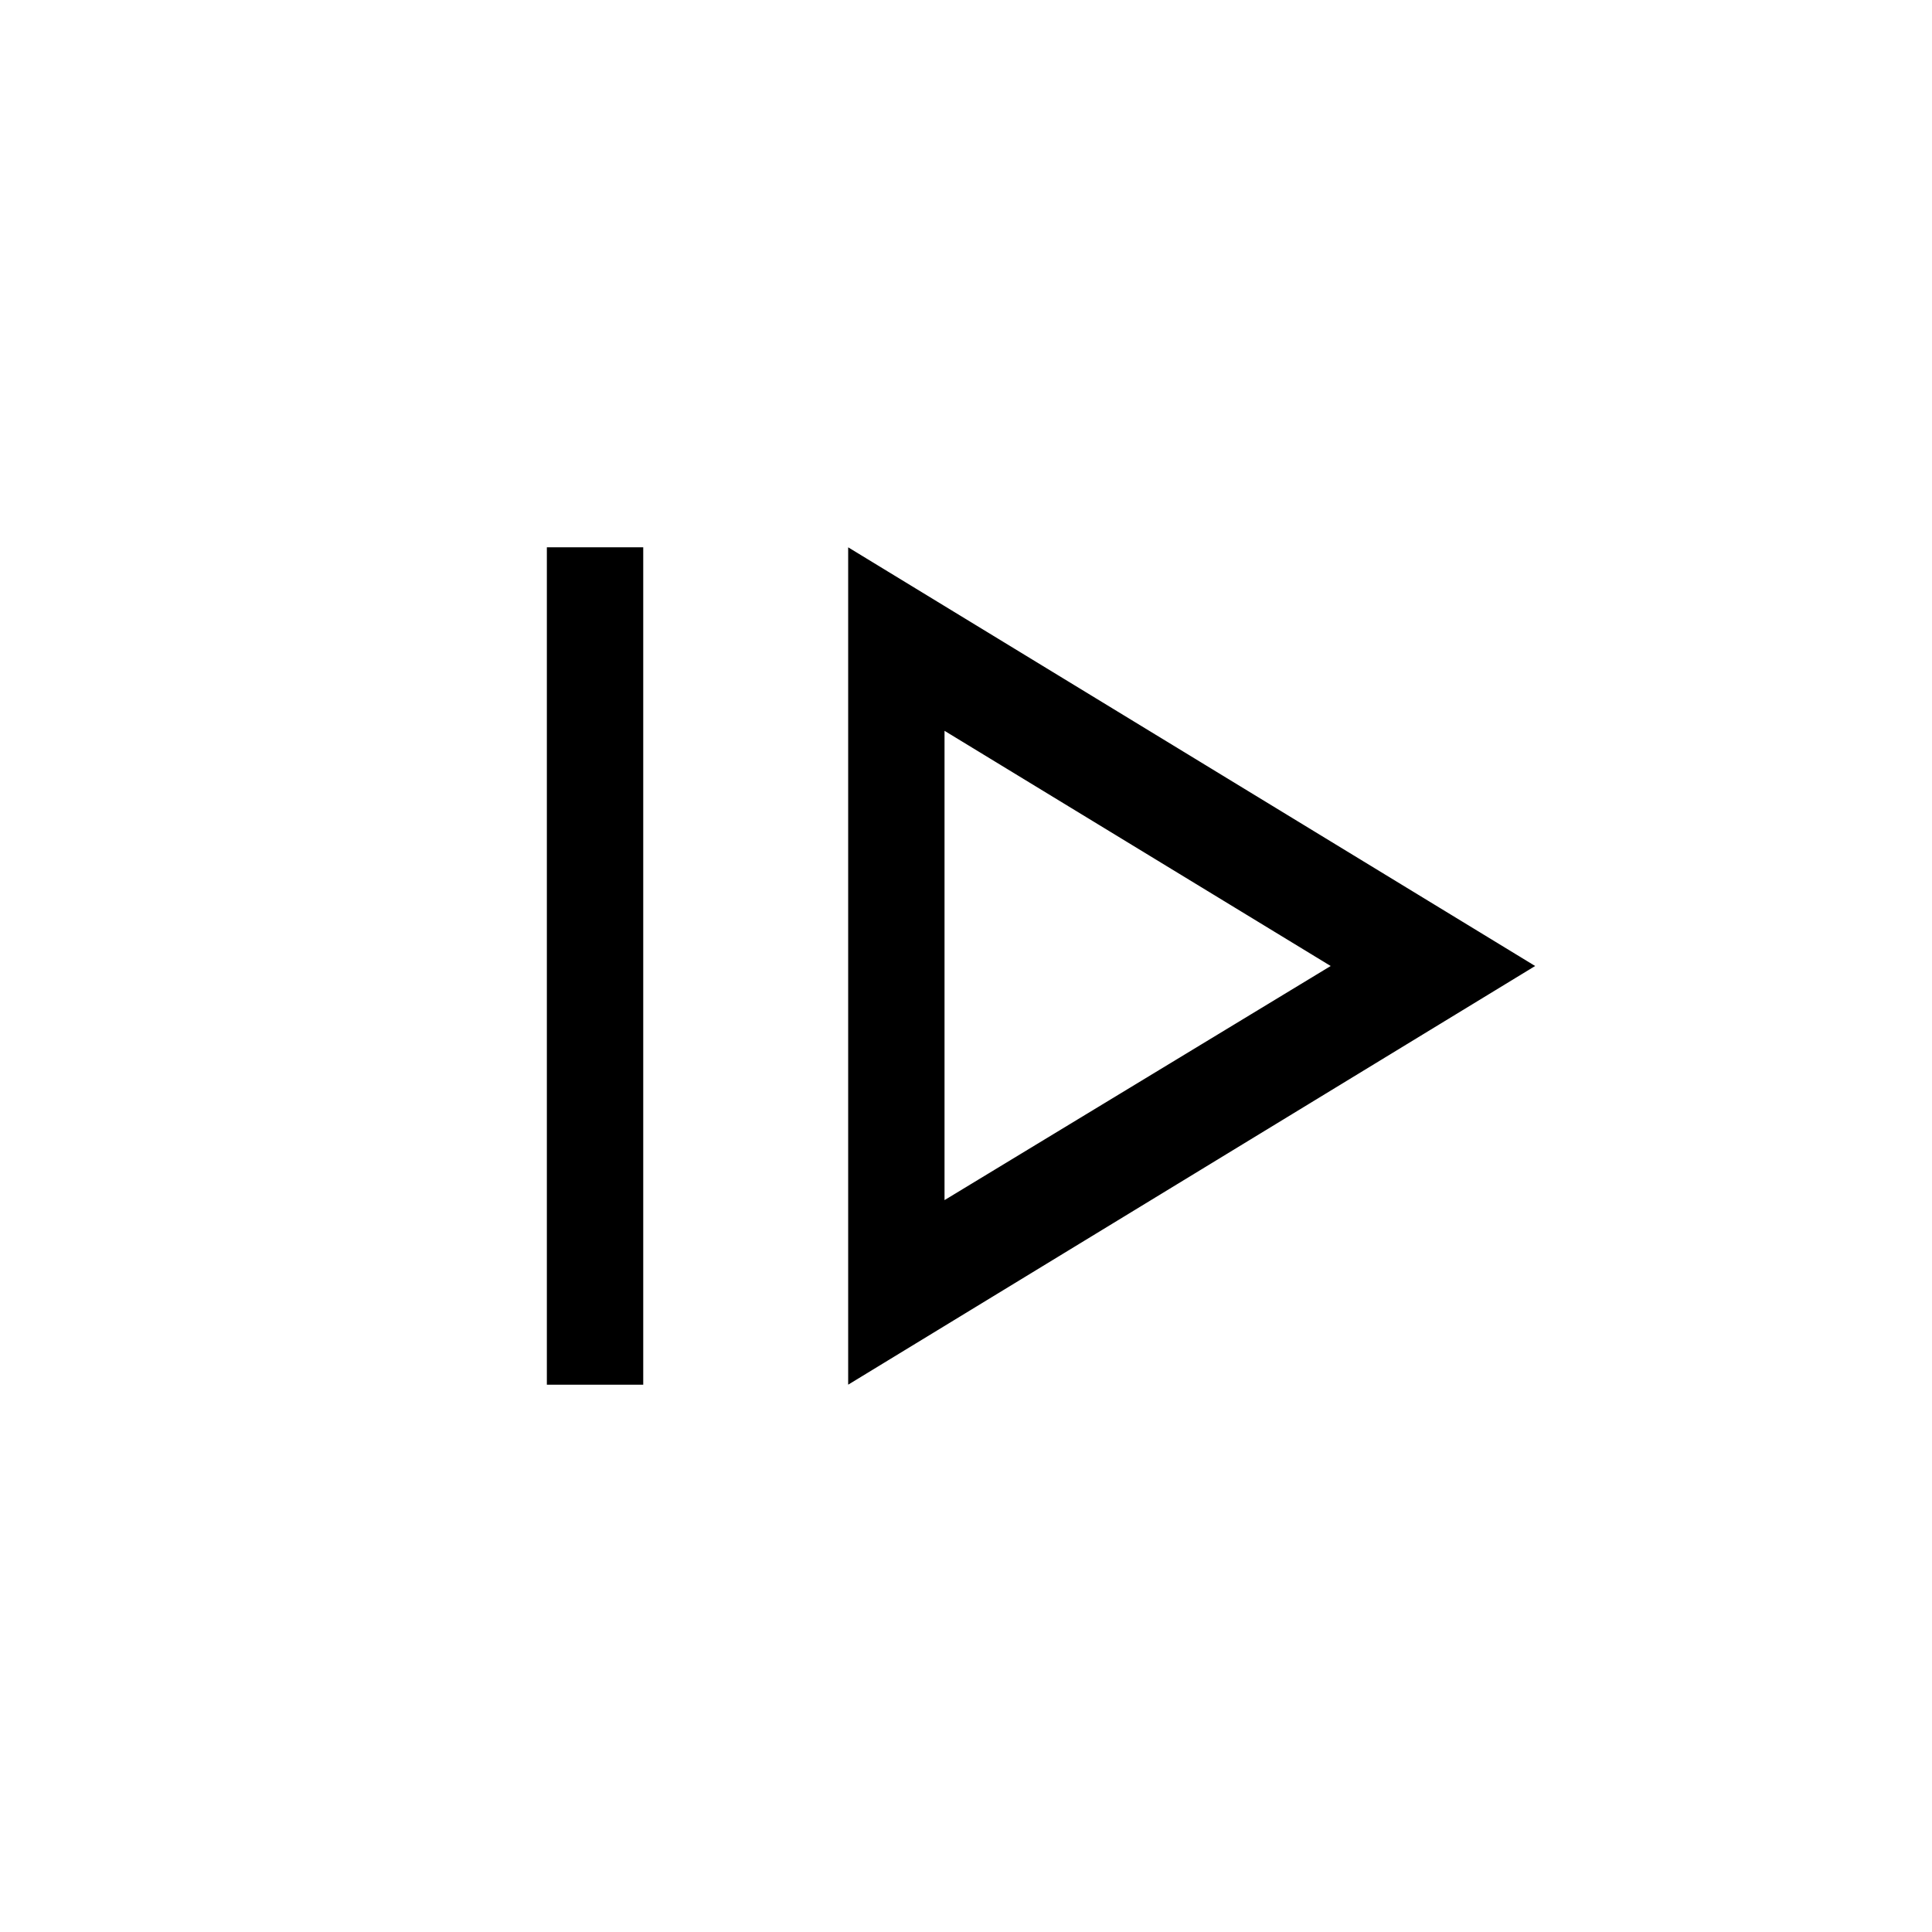 <svg xmlns="http://www.w3.org/2000/svg" height="40" viewBox="0 -960 960 960" width="40"><path d="M271.73-271.96v-416.08h47.89v416.08h-47.89Zm149.72 0L762.81-480 421.45-688.04v416.08Zm47.88-91.71v-233.19L661.21-480 469.33-363.67Zm0-116.33Z"/></svg>
